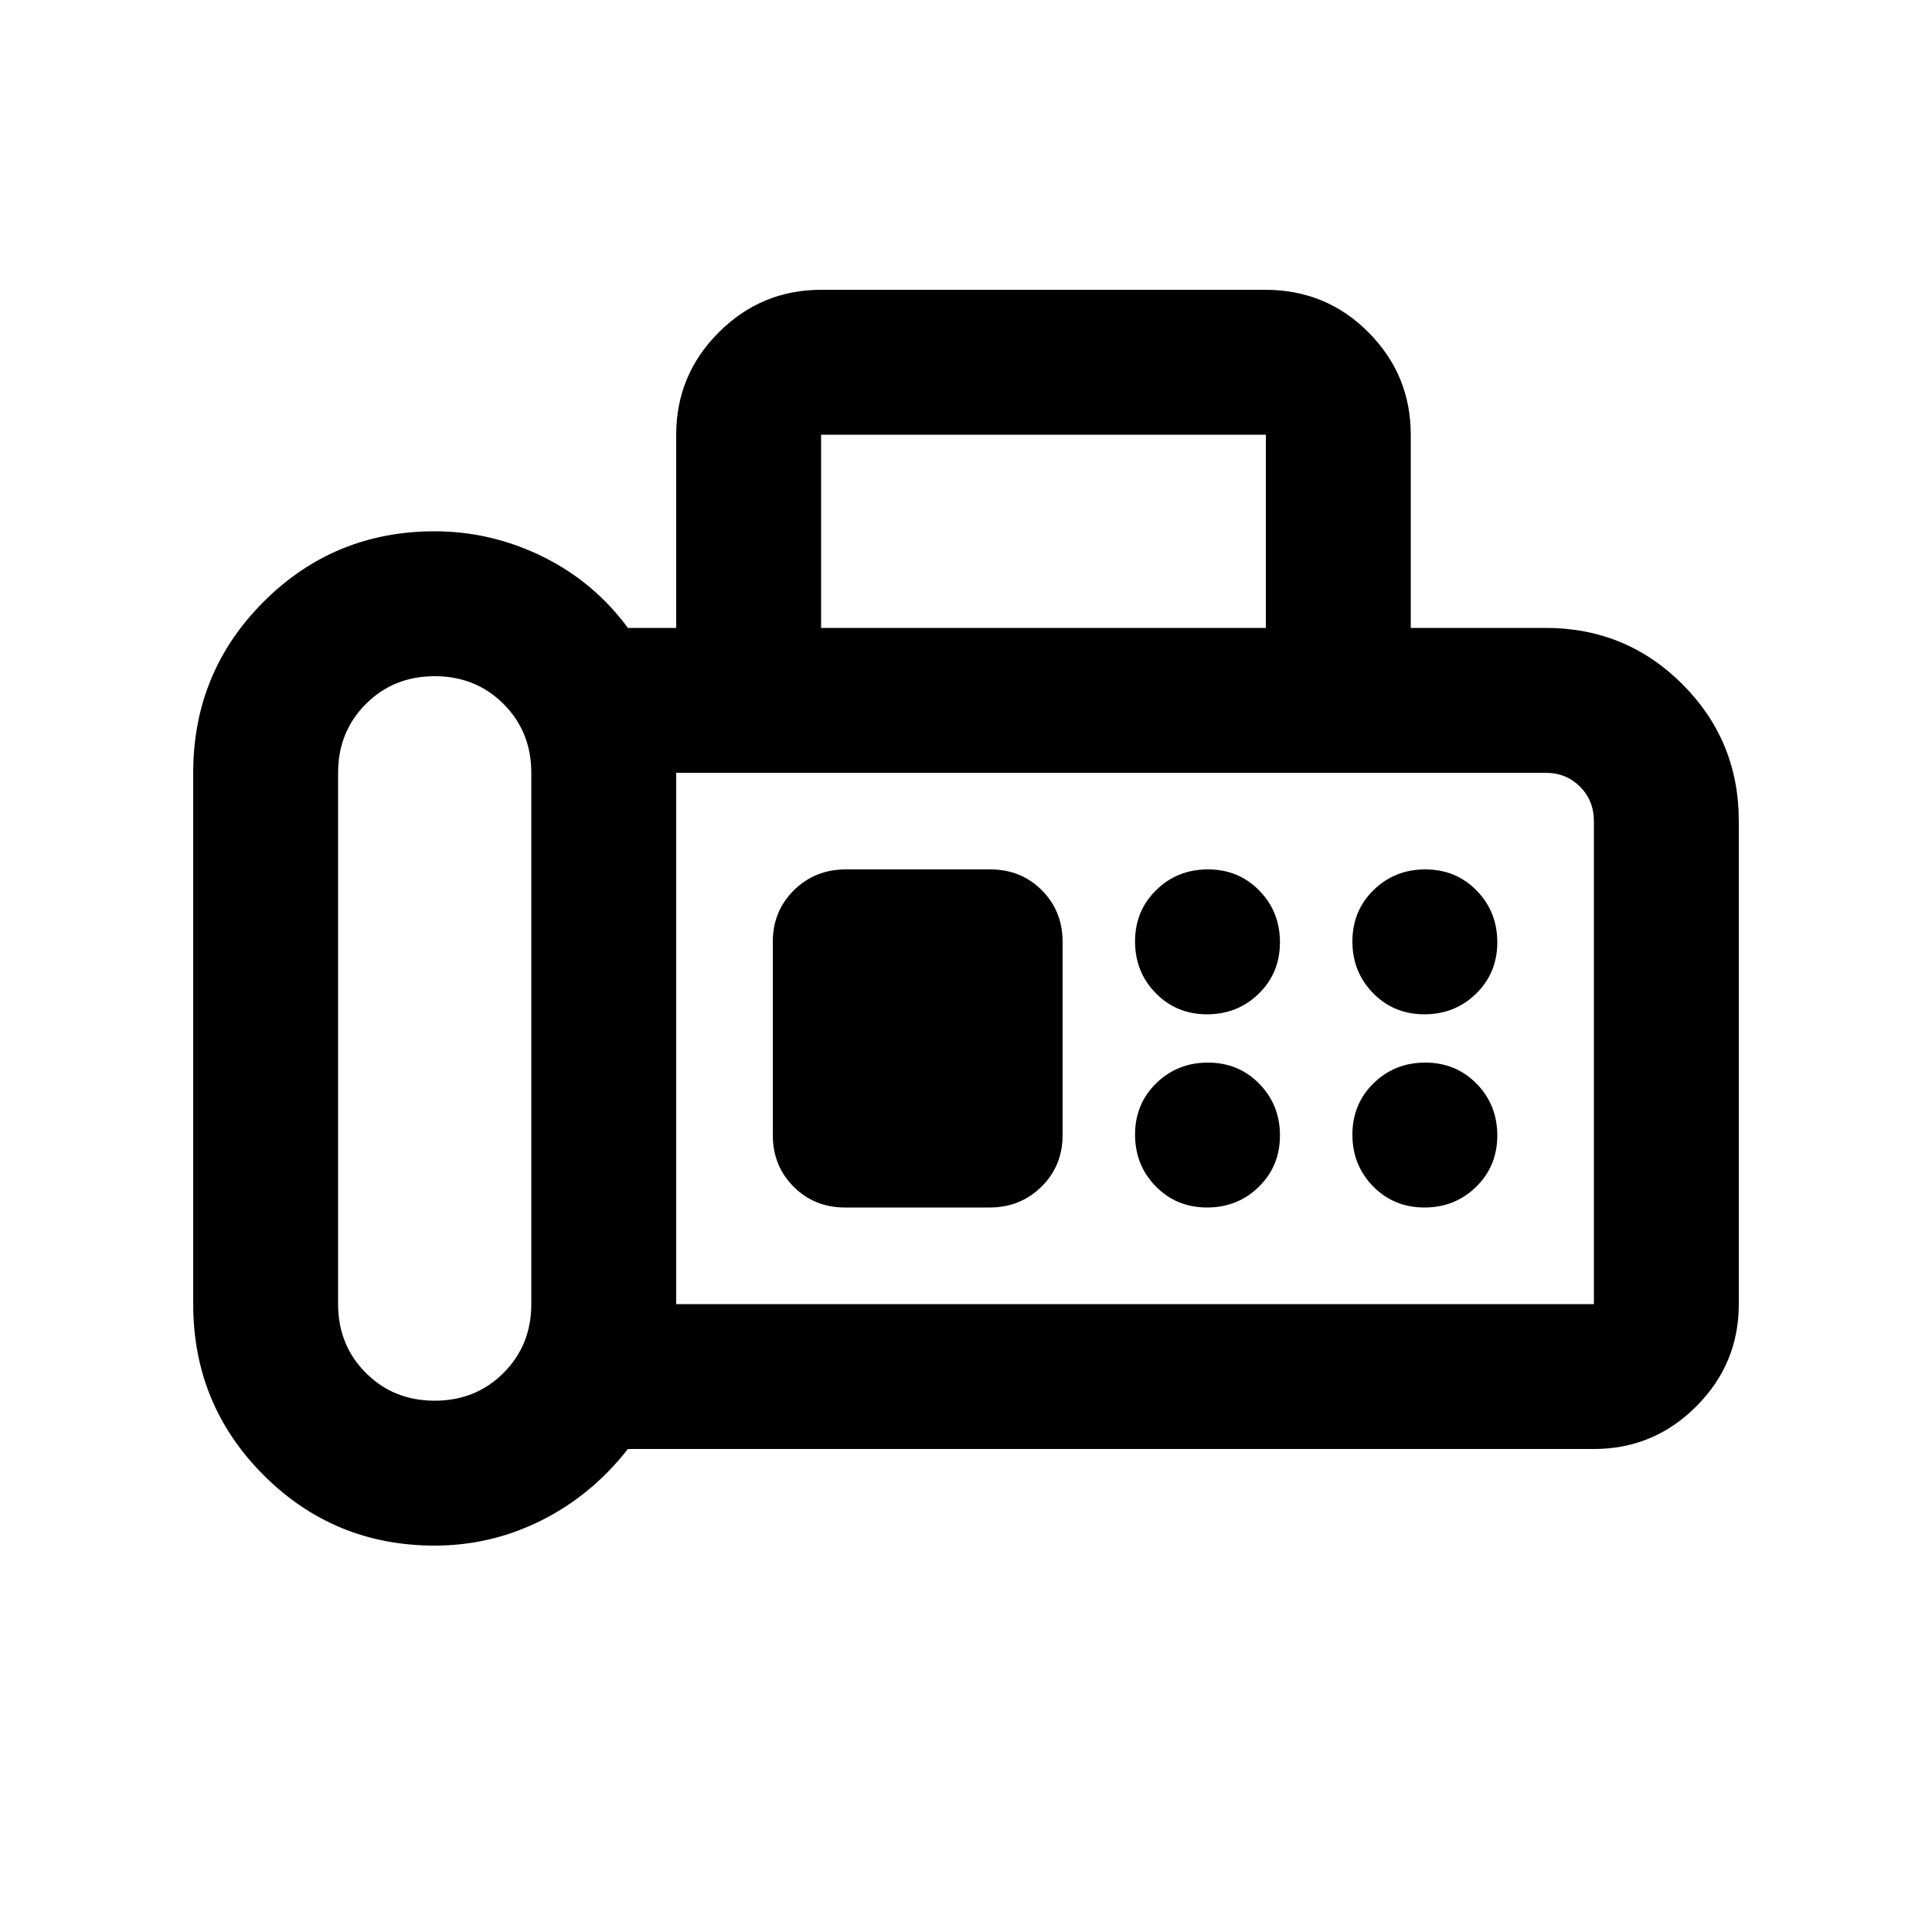 <svg xmlns="http://www.w3.org/2000/svg" height="20" viewBox="0 -960 960 960" width="20"><path d="M216-192q-50 0-85-35t-35-85v-264q0-50 35-85t85-35q28 0 53.5 12.5T312-648h24v-96q0-29.7 21.15-50.85Q378.3-816 408-816h220.659Q659-816 680-794.85T701-744v96h67q40 0 68 28t28 68v240q0 29.7-21.15 50.85Q821.7-240 792-240H312q-18 23-43 35.5T216-192Zm0-72q20.4 0 34.2-13.8Q264-291.6 264-312v-264q0-20.4-13.8-34.2Q236.4-624 216-624q-20.4 0-34.2 13.8Q168-596.4 168-576v264q0 20.4 13.8 34.2Q195.6-264 216-264Zm192-384h221v-96H408v96Zm-72 336h456v-240q0-10.2-6.9-17.1-6.9-6.9-17.1-6.9H336v264Zm263.789-144Q615-456 625.5-466.289q10.5-10.29 10.5-25.5Q636-507 625.711-517.5q-10.29-10.5-25.5-10.5Q585-528 574.5-517.711q-10.5 10.29-10.5 25.5Q564-477 574.289-466.5q10.29 10.5 25.5 10.5Zm108 0Q723-456 733.5-466.289q10.5-10.29 10.5-25.5Q744-507 733.711-517.5q-10.29-10.5-25.5-10.5Q693-528 682.5-517.711q-10.5 10.29-10.5 25.5Q672-477 682.289-466.5q10.29 10.5 25.5 10.5Zm-108 96Q615-360 625.5-370.289q10.5-10.29 10.5-25.5Q636-411 625.711-421.5q-10.29-10.5-25.5-10.5Q585-432 574.5-421.711q-10.5 10.29-10.5 25.5Q564-381 574.289-370.5q10.29 10.5 25.5 10.5Zm108 0Q723-360 733.5-370.289q10.5-10.29 10.5-25.5Q744-411 733.711-421.5q-10.29-10.5-25.5-10.5Q693-432 682.5-421.711q-10.5 10.29-10.5 25.5Q672-381 682.289-370.5q10.29 10.5 25.5 10.5Zm-287.877 0h71.825Q507-360 517.5-370.35 528-380.7 528-396v-96q0-15.3-10.325-25.65Q507.35-528 492.088-528h-71.825Q405-528 394.5-517.65 384-507.3 384-492v96q0 15.3 10.325 25.65Q404.65-360 419.912-360ZM336-312v-264 264Z"/></svg>